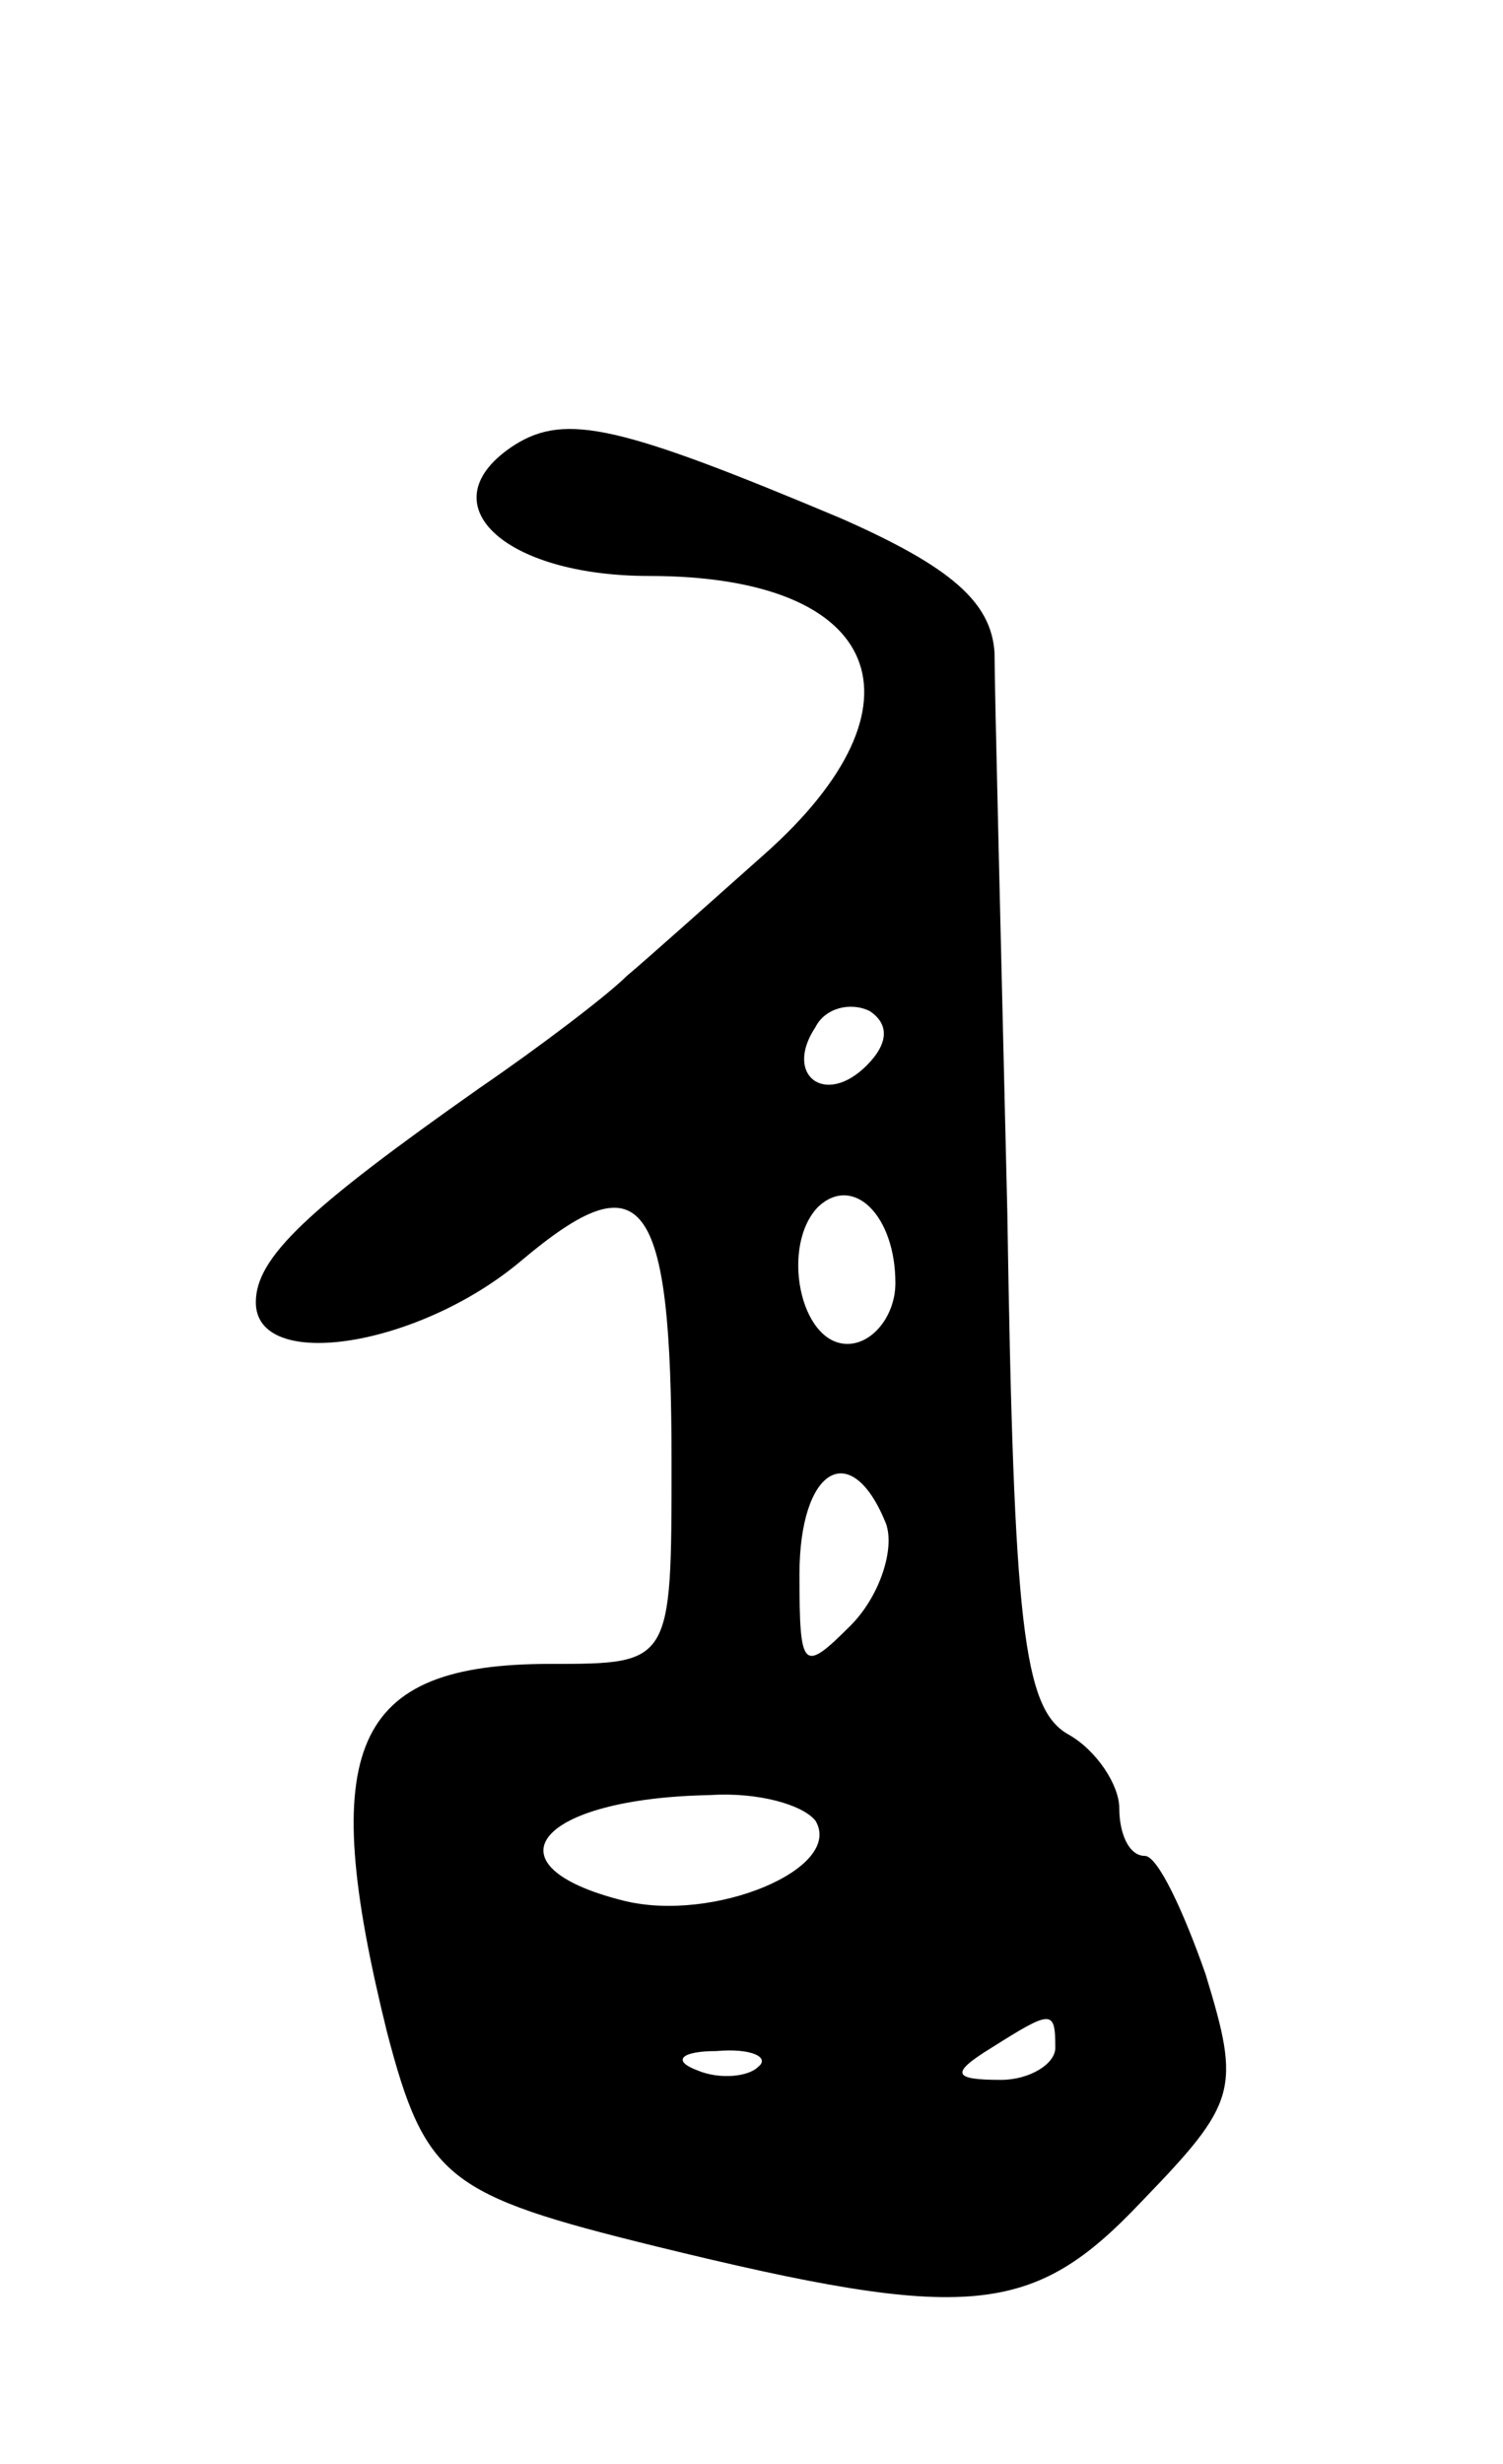 <svg version="1.0" xmlns="http://www.w3.org/2000/svg"
 width="47pt" height="77pt" viewBox="0 0 47 77"
 preserveAspectRatio="xMidYMid meet">
<g transform="translate(0,77) scale(0.1,-0.1)"
fill="#000000" stroke="none">
<path d="M161 631 c-28 -18 -4 -41 42 -41 73 0 89 -40 36 -87 -18 -16 -37 -33
-43 -38 -6 -6 -27 -22 -46 -35 -54 -38 -70 -53 -70 -67 0 -22 51 -14 83 13 38
32 47 21 47 -63 0 -63 0 -63 -38 -63 -62 0 -73 -26 -51 -115 12 -46 19 -51 84
-67 98 -24 118 -22 152 14 30 31 31 35 20 71 -7 20 -15 37 -19 37 -5 0 -8 7
-8 15 0 7 -7 18 -16 23 -14 8 -17 34 -19 163 -2 85 -4 164 -4 175 -1 16 -14
27 -48 42 -69 29 -86 33 -102 23z m110 -194 c-13 -13 -26 -3 -16 12 3 6 11 8
17 5 6 -4 6 -10 -1 -17z m9 -68 c0 -10 -7 -19 -15 -19 -15 0 -21 31 -9 43 11
10 24 -3 24 -24z m-3 -75 c3 -8 -2 -23 -11 -32 -15 -15 -16 -14 -16 16 0 33
16 43 27 16z m-22 -93 c9 -15 -32 -32 -60 -25 -44 11 -27 32 27 33 15 1 29 -3
33 -8z m75 -71 c0 -5 -8 -10 -17 -10 -15 0 -16 2 -3 10 19 12 20 12 20 0z
m-93 -6 c-3 -3 -12 -4 -19 -1 -8 3 -5 6 6 6 11 1 17 -2 13 -5z"/>
</g>
</svg>
